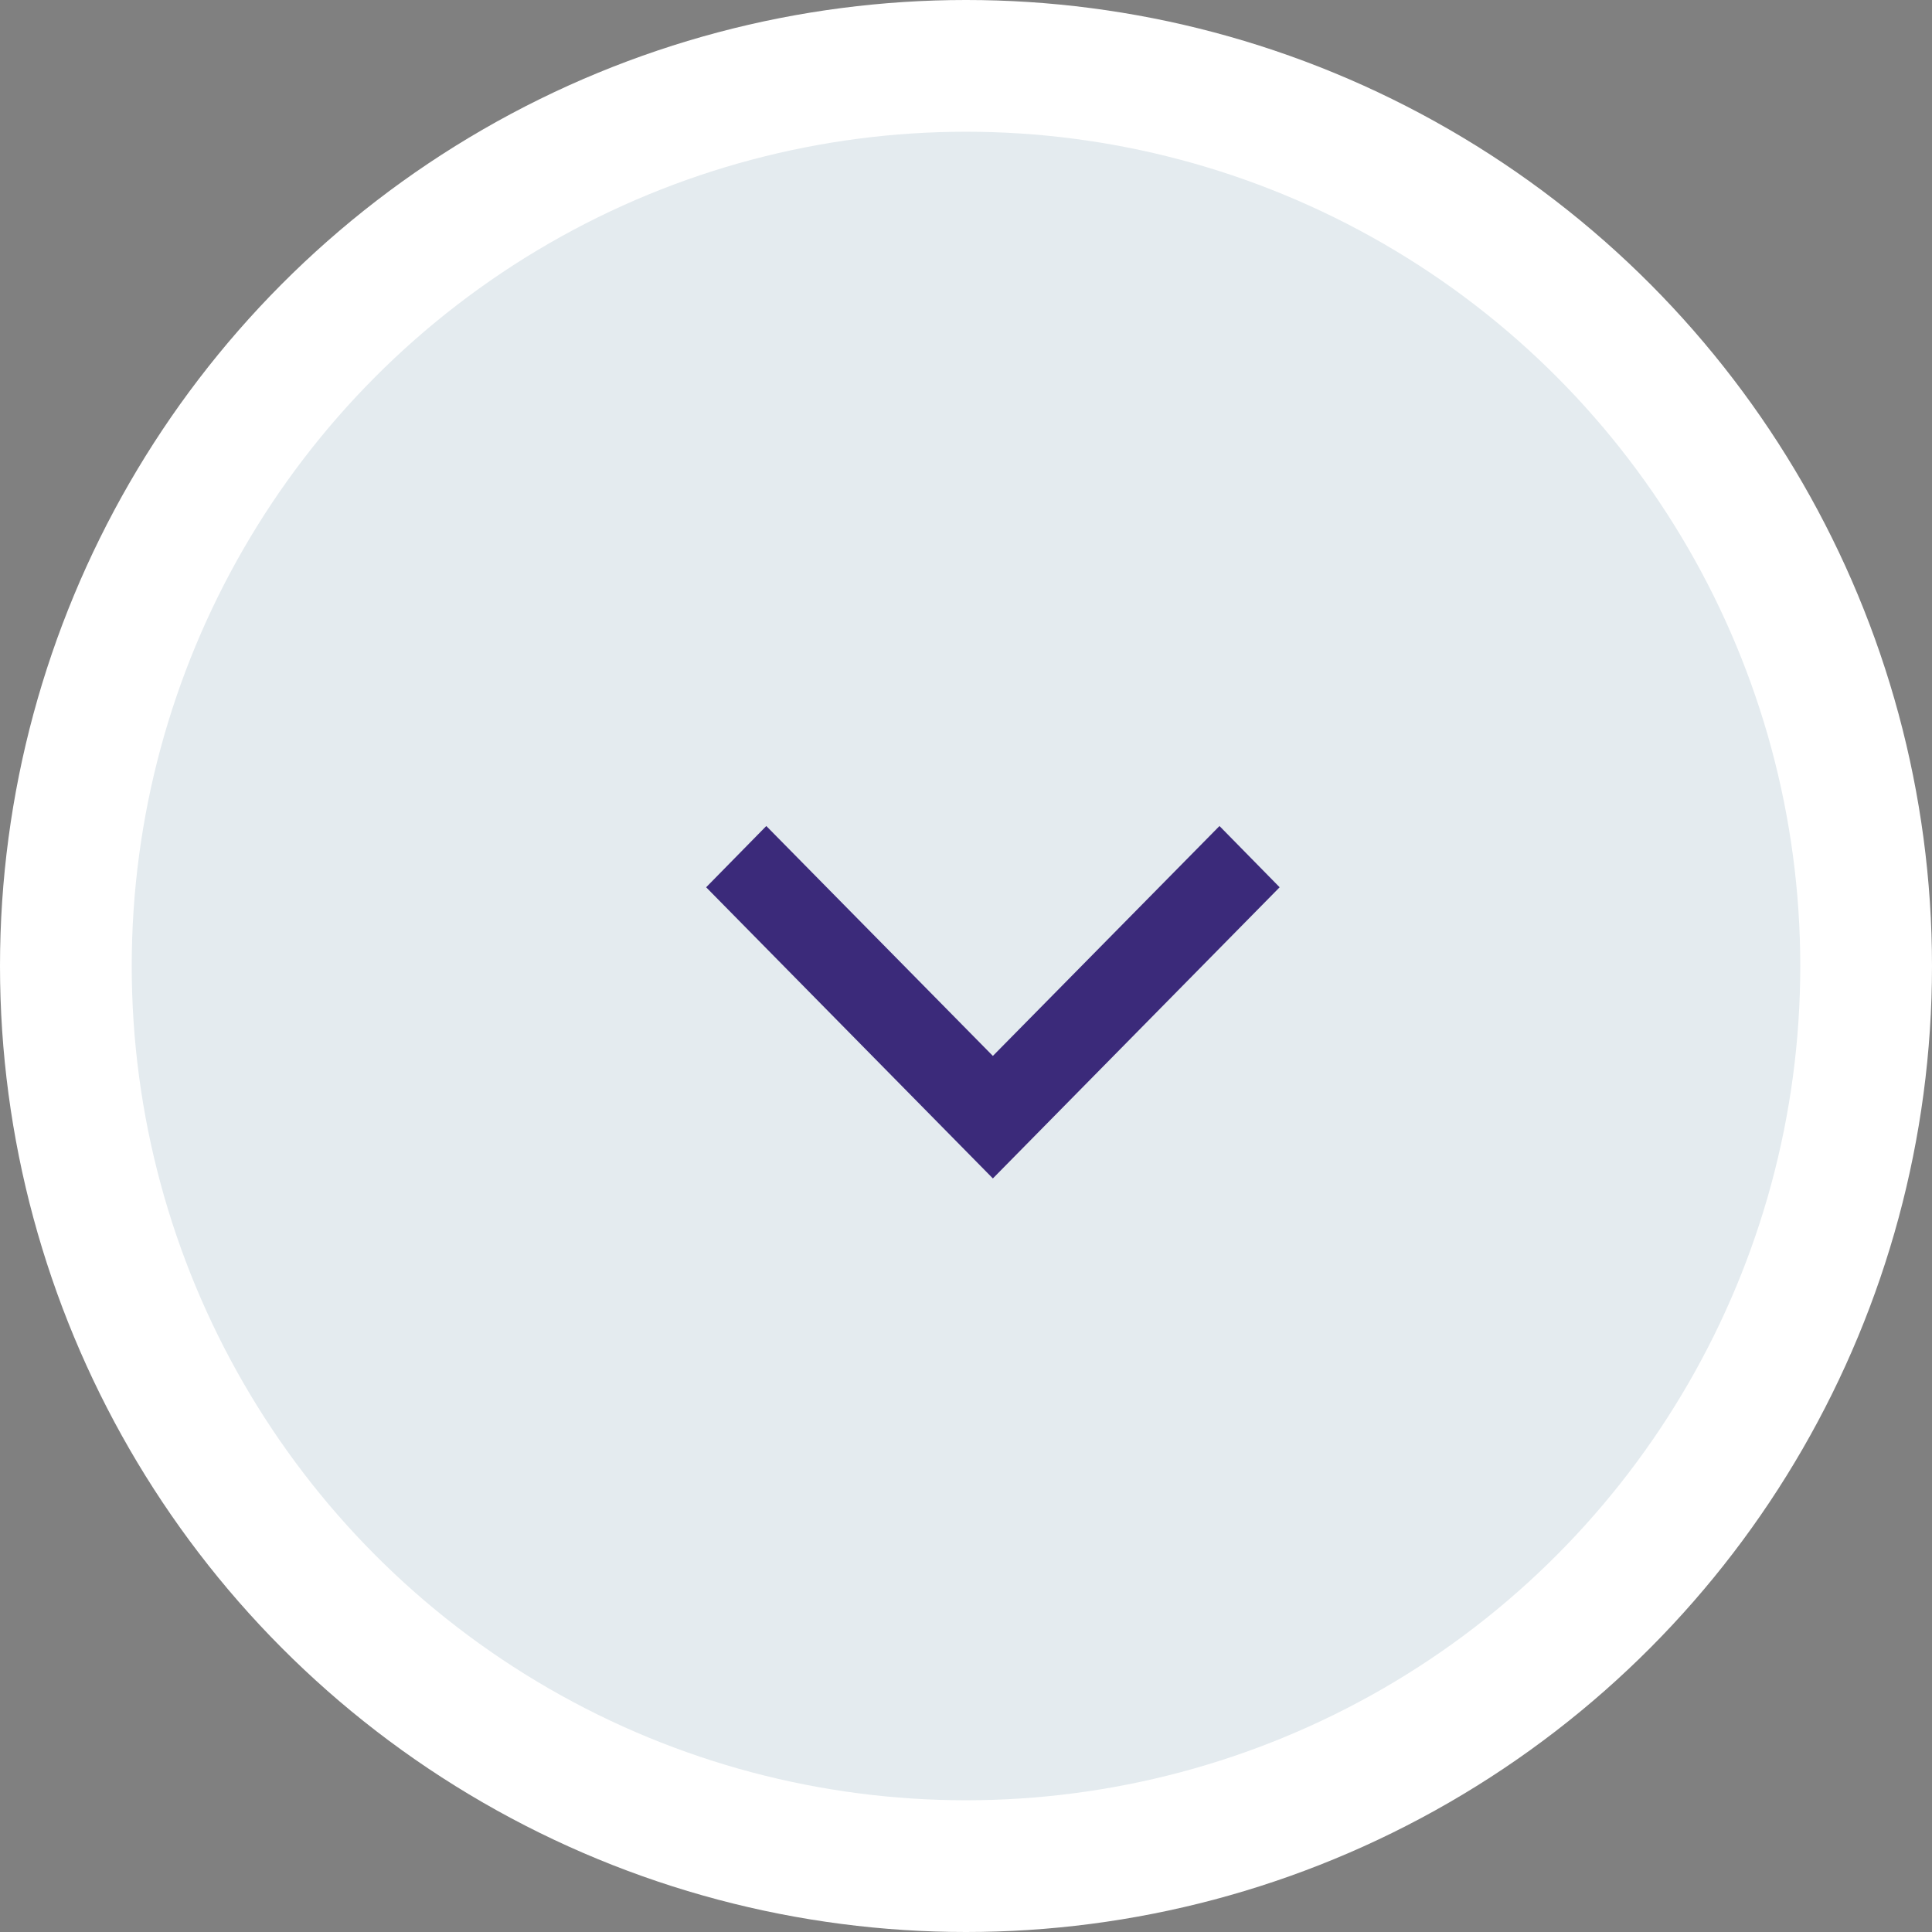 <svg id="_1" data-name="1" xmlns="http://www.w3.org/2000/svg" width="44" height="44" viewBox="0 0 44 44">
  <rect x="0" y="0" width="44" height="44" fill="#808080" stroke="none"/>
<defs>
    <style>
      .cls-1 {
        fill: #fff;
      }

      .cls-2 {
        fill: #e4ebef;
      }

      .cls-3 {
        fill: #3b2a7a;
        fill-rule: evenodd;
      }
    </style>
  </defs>
  <circle class="cls-1" cx="22" cy="22" r="22"/>
  <circle class="cls-2" cx="22" cy="22" r="19"/>
  <path class="cls-3" d="M959.612,821.838l-6.53-6.631,1.37-1.395,5.16,5.236,5.161-5.236,1.37,1.395Z" transform="translate(-937 -795)"/>
</svg>

